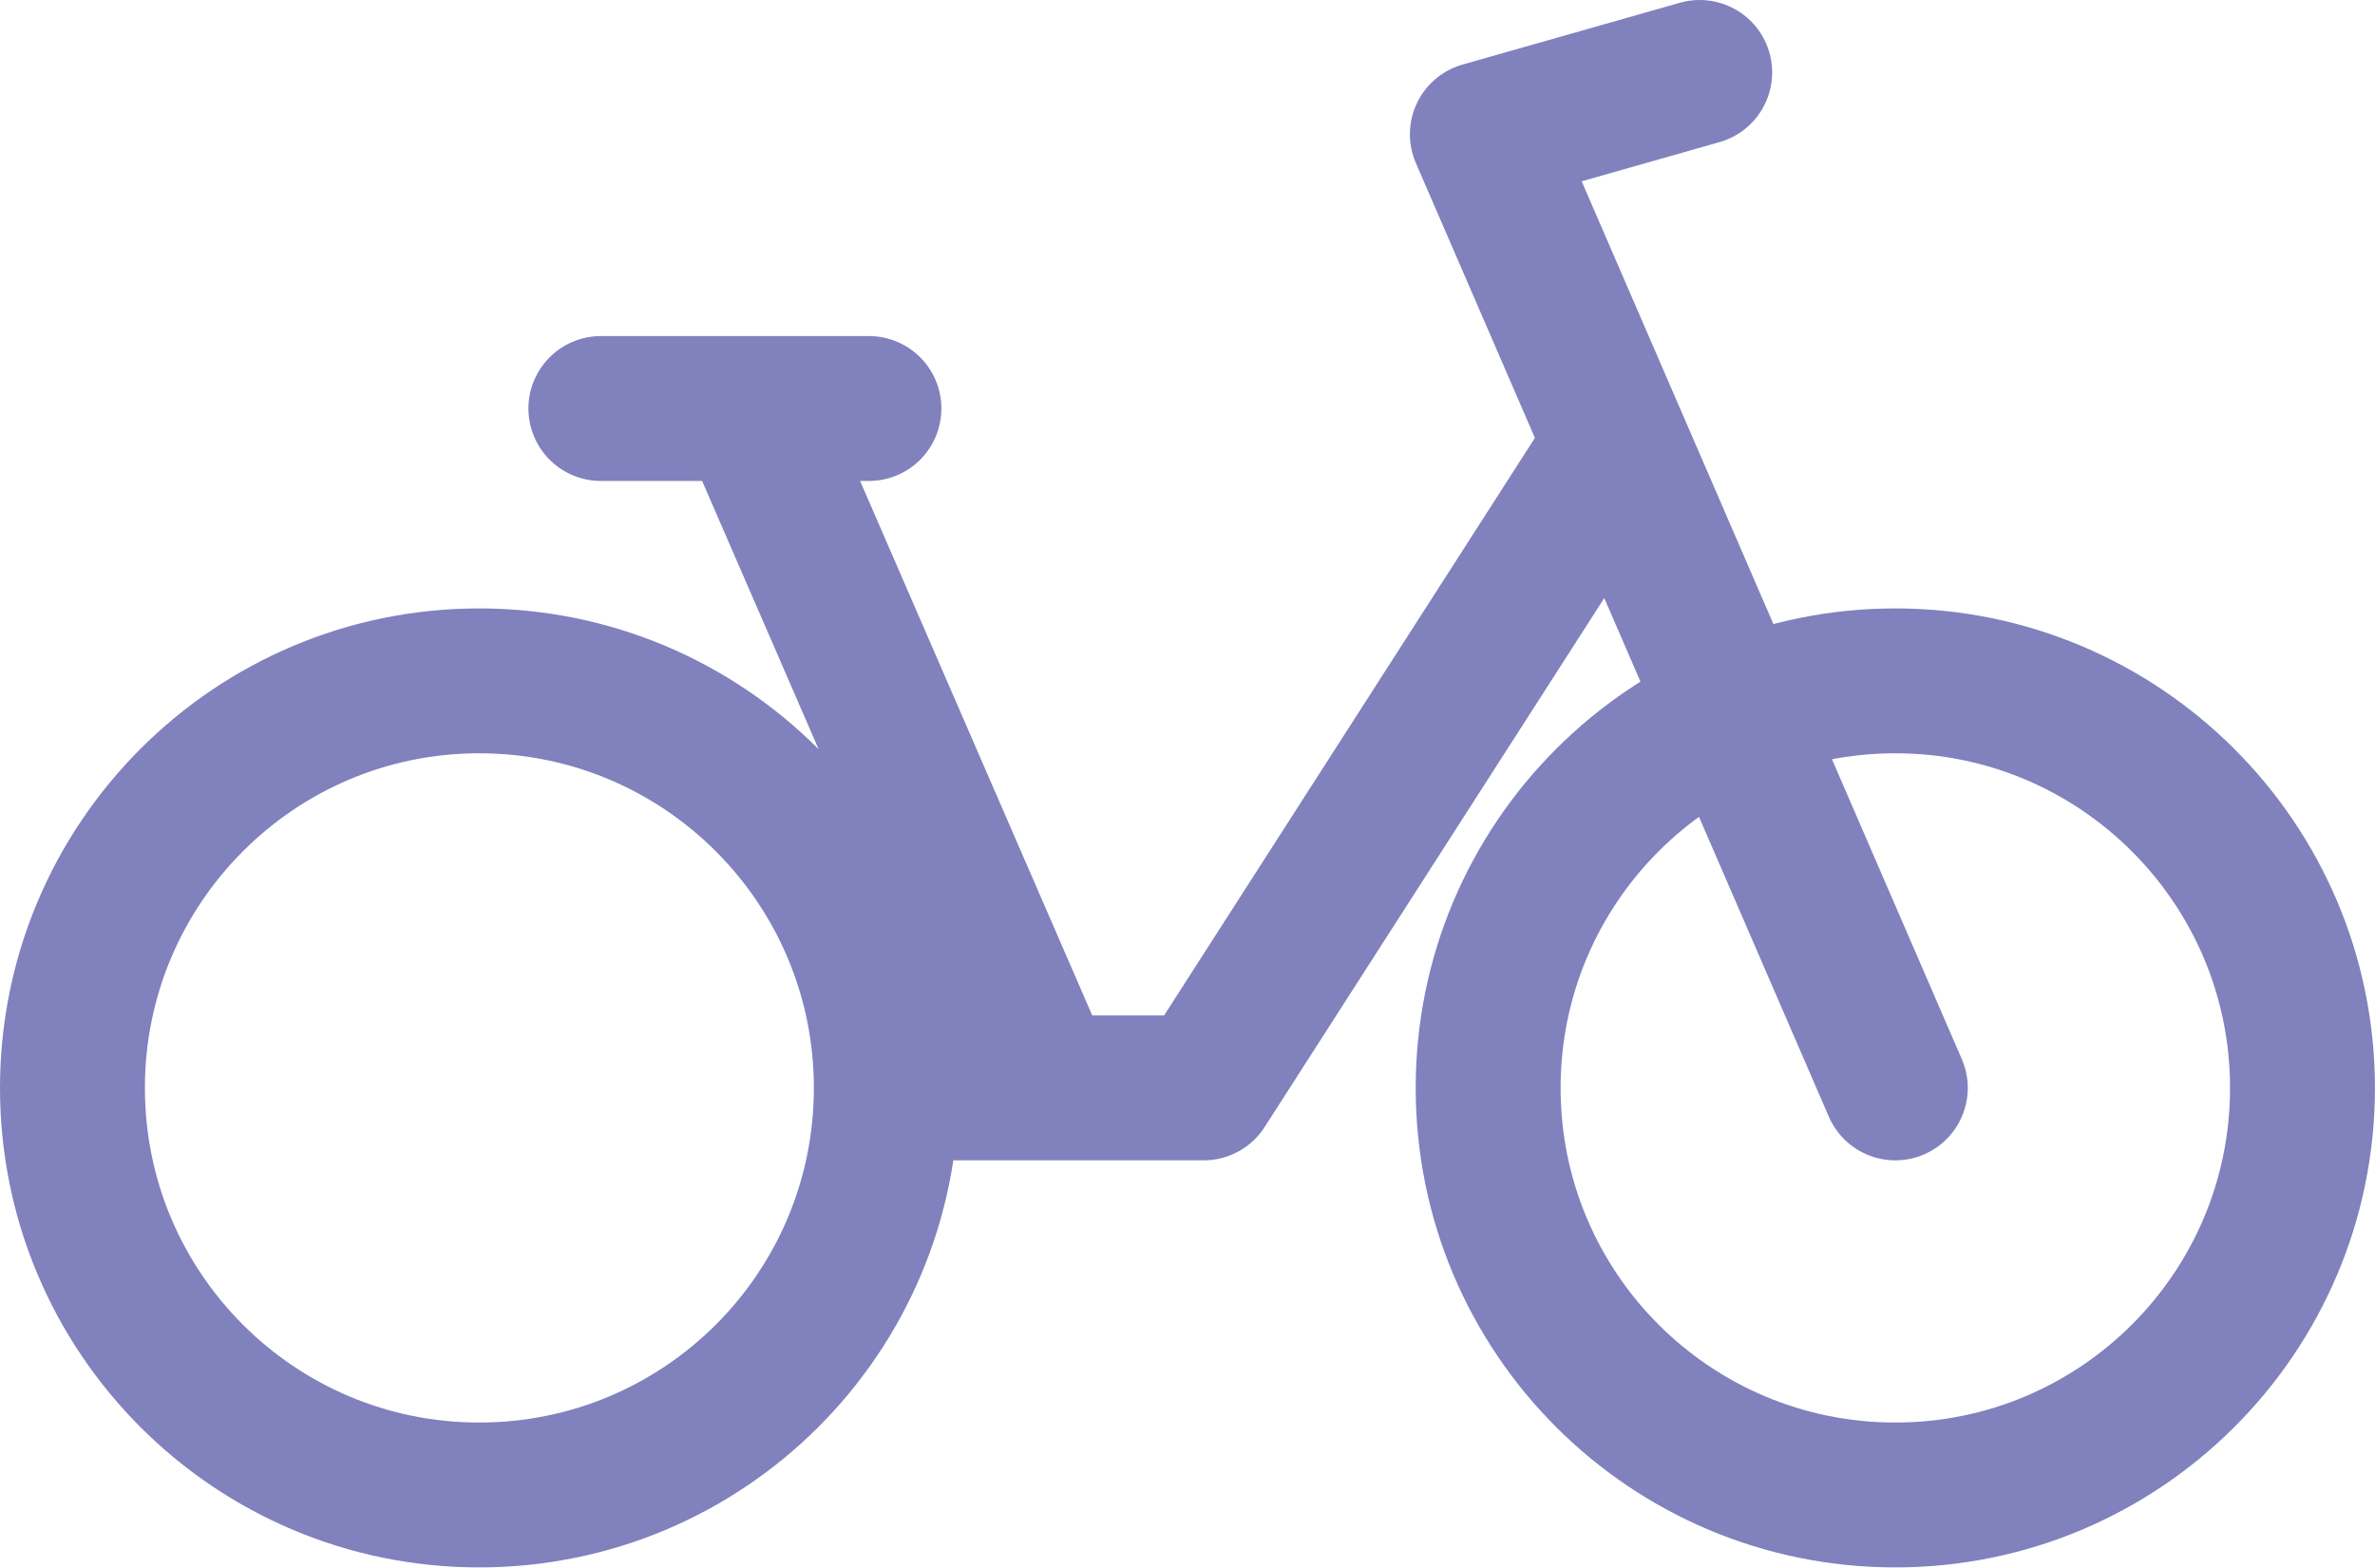 <svg width="49.171" height="32.465" viewBox="0 0 49.171 32.465" fill="none" xmlns="http://www.w3.org/2000/svg" xmlns:xlink="http://www.w3.org/1999/xlink">
	<desc>
			Created with Pixso.
	</desc>
	<defs/>
	<path id="Vector" d="M18.35 22.53C18.35 27.19 14.58 30.96 9.92 30.96C5.27 30.96 1.5 27.19 1.5 22.53C1.5 17.88 5.27 14.1 9.92 14.1C14.58 14.1 18.35 17.88 18.35 22.53ZM47.67 22.53C47.67 27.19 43.89 30.96 39.24 30.96C34.58 30.96 30.81 27.19 30.81 22.53C30.81 17.88 34.58 14.1 39.24 14.1C43.89 14.1 47.67 17.88 47.67 22.53ZM18.35 22.53L24.92 22.53L33.47 9.21M39.24 22.53L30.69 2.78L35.19 1.5M21.63 22.53L15.52 8.46M12.44 8.46L17.99 8.46" stroke="#8081BD" stroke-opacity="1" stroke-width="3" stroke-linejoin="round" stroke-linecap="round"/>
</svg>
